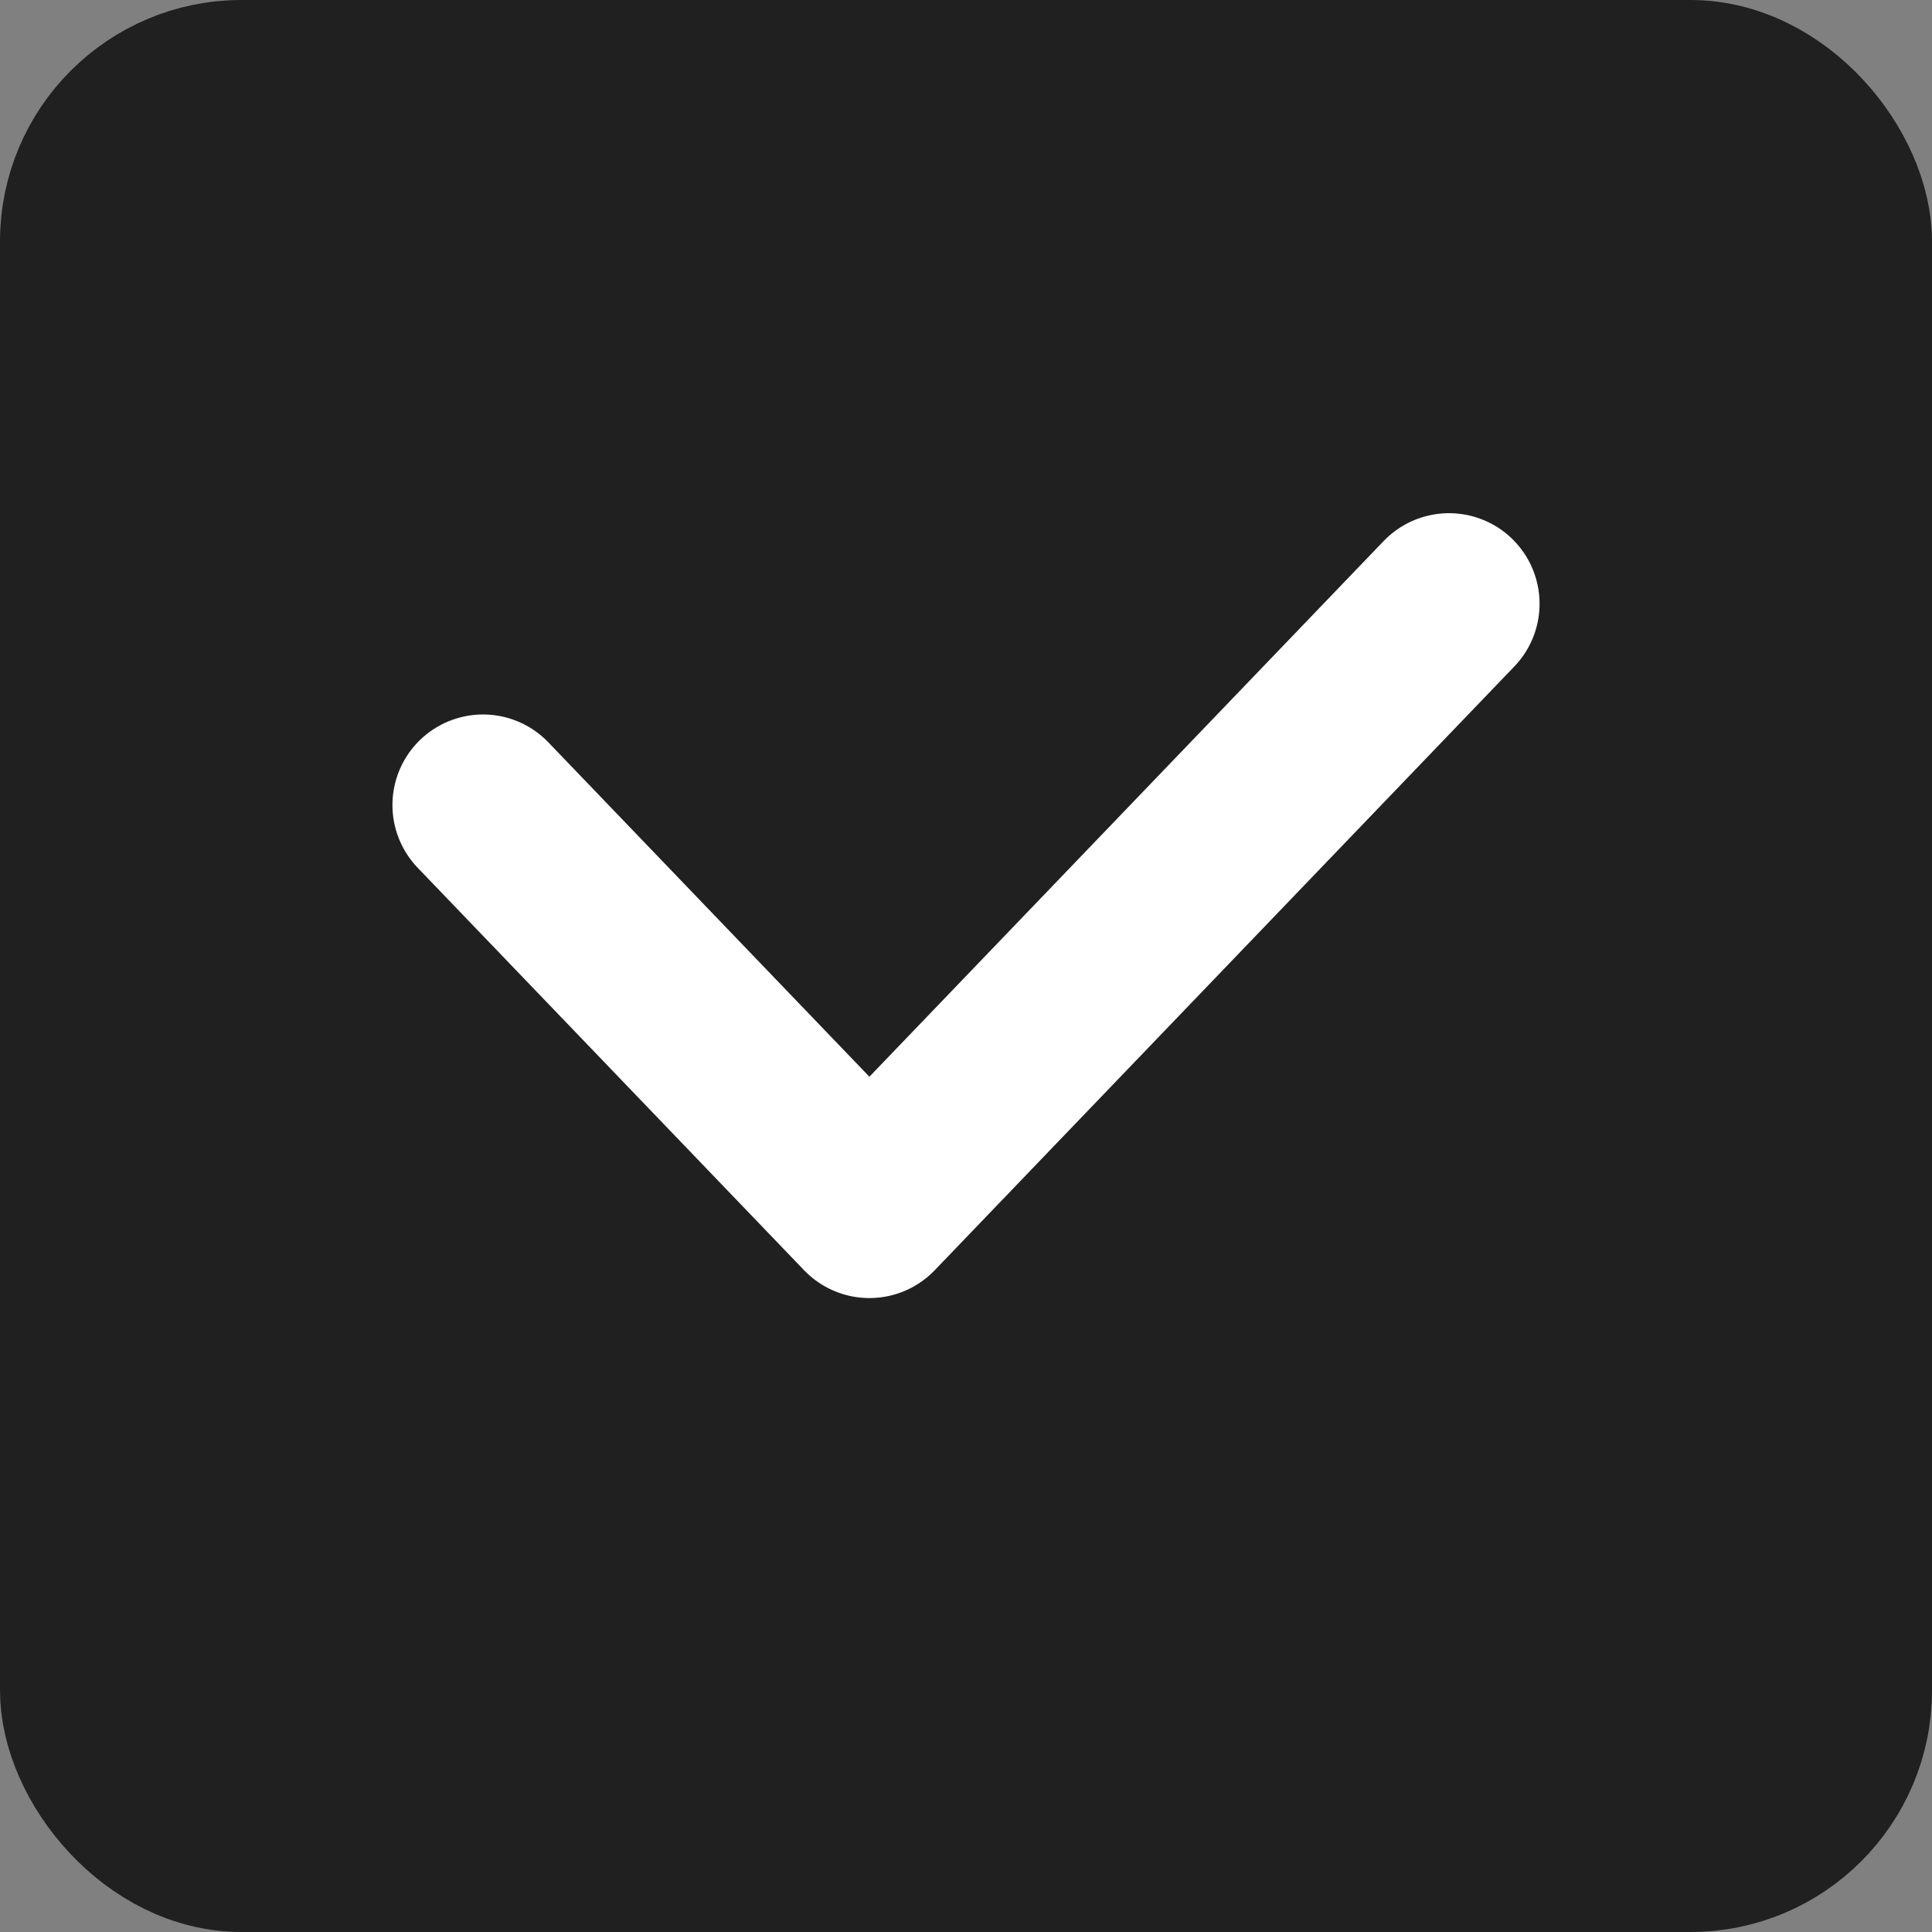 <svg width="16" height="16" viewBox="0 0 16 16" fill="none" xmlns="http://www.w3.org/2000/svg">
<rect x="0" y="0" width="16" height="16" fill="#808080" stroke="none"/>
<rect x="0.5" y="0.5" width="15" height="15" rx="1.5" fill="#202020" stroke="#202020"/>
<path d="M4 6.667L7.2 10L12 5" stroke="white" stroke-width="1.5" stroke-linecap="round" stroke-linejoin="round"/>
</svg>
